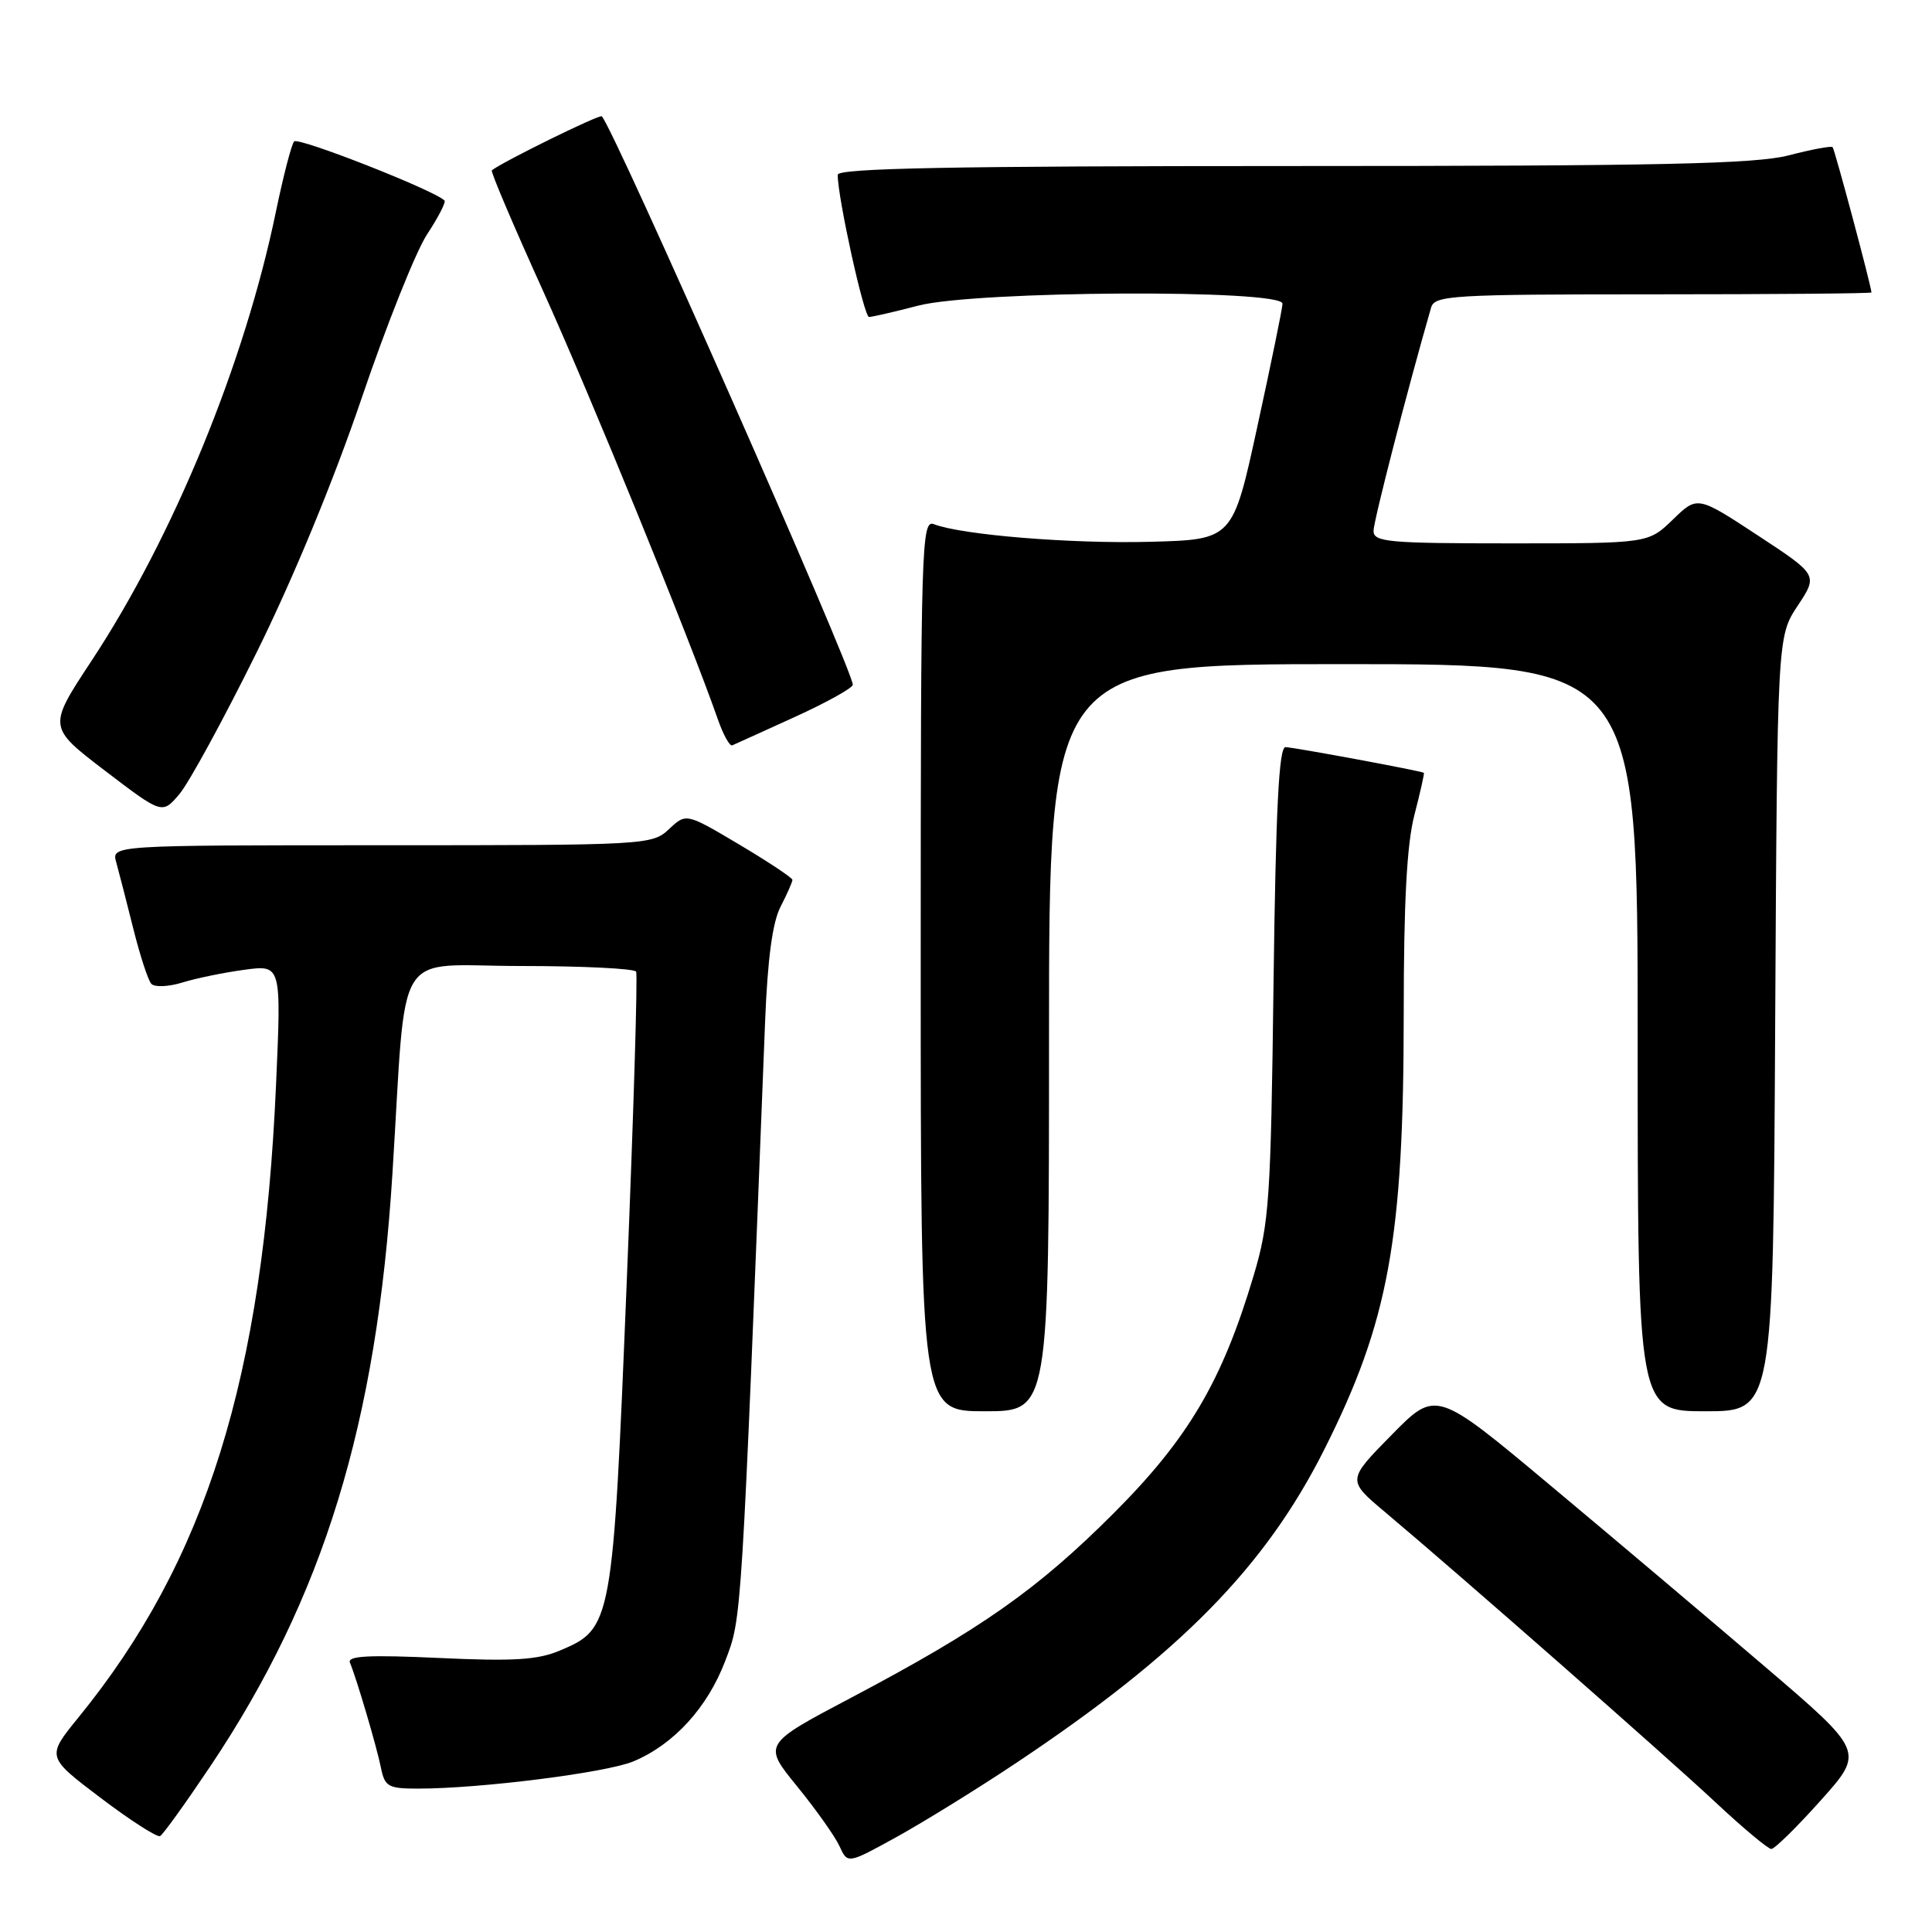 <?xml version="1.0" encoding="UTF-8" standalone="no"?>
<!DOCTYPE svg PUBLIC "-//W3C//DTD SVG 1.1//EN" "http://www.w3.org/Graphics/SVG/1.1/DTD/svg11.dtd" >
<svg xmlns="http://www.w3.org/2000/svg" xmlns:xlink="http://www.w3.org/1999/xlink" version="1.1" viewBox="0 0 256 256">
 <g >
 <path fill="currentColor"
d=" M 134.50 233.70 C 156.32 219.17 167.65 207.66 175.51 192.00 C 184.00 175.09 185.99 164.19 186.00 134.47 C 186.00 119.56 186.41 111.84 187.42 107.97 C 188.20 104.96 188.76 102.46 188.67 102.40 C 188.21 102.13 171.34 99.00 170.33 99.00 C 169.46 99.00 169.05 107.21 168.75 130.25 C 168.39 159.01 168.18 162.10 166.12 169.00 C 161.95 183.00 157.47 190.61 147.54 200.54 C 137.45 210.63 129.99 215.87 112.79 224.95 C 101.08 231.13 101.08 231.13 105.63 236.71 C 108.13 239.78 110.66 243.35 111.25 244.65 C 112.32 246.99 112.32 246.99 118.91 243.35 C 122.53 241.34 129.55 237.00 134.50 233.70 Z  M 241.27 238.55 C 247.04 232.10 247.04 232.10 233.77 220.76 C 226.47 214.52 213.70 203.73 205.39 196.79 C 190.28 184.15 190.28 184.15 184.39 190.14 C 178.50 196.13 178.50 196.13 183.48 200.32 C 193.43 208.68 220.66 232.60 227.21 238.72 C 230.90 242.18 234.28 245.00 234.71 245.00 C 235.14 245.00 238.10 242.10 241.27 238.55 Z  M 27.91 233.98 C 42.88 211.59 49.92 188.67 52.00 155.50 C 53.94 124.71 51.90 128.00 69.01 128.00 C 77.19 128.00 84.06 128.34 84.29 128.75 C 84.51 129.16 83.95 147.72 83.04 170.00 C 81.20 215.28 81.10 215.80 74.18 218.71 C 71.24 219.95 68.03 220.15 58.19 219.69 C 48.86 219.26 45.99 219.41 46.37 220.31 C 47.27 222.48 49.92 231.46 50.48 234.25 C 50.99 236.75 51.44 237.00 55.41 237.00 C 63.66 237.00 80.32 234.89 83.91 233.40 C 89.28 231.16 93.75 226.27 96.11 220.05 C 98.30 214.29 98.22 215.70 101.38 135.34 C 101.71 127.05 102.36 122.20 103.43 120.14 C 104.29 118.47 105.00 116.87 105.00 116.59 C 105.00 116.32 101.83 114.21 97.96 111.91 C 90.92 107.73 90.92 107.73 88.65 109.86 C 86.41 111.96 85.76 112.00 50.57 112.00 C 14.77 112.00 14.77 112.00 15.40 114.25 C 15.74 115.49 16.76 119.42 17.65 123.00 C 18.54 126.58 19.62 129.89 20.05 130.36 C 20.47 130.83 22.31 130.76 24.16 130.19 C 26.00 129.62 29.70 128.86 32.39 128.50 C 37.28 127.84 37.28 127.84 36.58 143.67 C 34.87 182.60 27.31 206.81 10.38 227.59 C 6.15 232.79 6.15 232.79 13.32 238.22 C 17.27 241.21 20.82 243.49 21.21 243.29 C 21.60 243.10 24.61 238.90 27.91 233.98 Z  M 139.00 137.50 C 139.00 88.00 139.00 88.00 178.00 88.00 C 217.00 88.00 217.00 88.00 217.00 137.50 C 217.00 187.00 217.00 187.00 225.97 187.00 C 234.95 187.00 234.95 187.00 235.22 135.68 C 235.50 84.35 235.50 84.35 238.20 80.27 C 240.90 76.19 240.90 76.19 232.91 70.94 C 224.91 65.69 224.91 65.69 221.66 68.85 C 218.40 72.00 218.40 72.00 200.20 72.00 C 183.94 72.00 182.00 71.82 182.00 70.35 C 182.00 69.05 186.52 51.53 189.63 40.75 C 190.10 39.14 192.37 39.00 219.07 39.00 C 234.98 39.00 247.99 38.89 247.98 38.75 C 247.90 37.72 243.10 19.76 242.83 19.50 C 242.65 19.31 240.04 19.80 237.03 20.58 C 232.61 21.73 220.08 22.00 171.28 22.00 C 126.11 22.00 111.00 22.29 111.00 23.16 C 111.00 26.20 114.48 42.00 115.15 42.00 C 115.56 42.00 118.49 41.33 121.66 40.50 C 129.30 38.51 170.03 38.30 169.94 40.25 C 169.91 40.94 168.41 48.25 166.61 56.50 C 163.35 71.50 163.35 71.50 152.42 71.79 C 141.98 72.07 127.47 70.89 123.75 69.46 C 122.10 68.82 122.00 72.01 122.00 127.89 C 122.00 187.00 122.00 187.00 130.50 187.00 C 139.00 187.00 139.00 187.00 139.00 137.50 Z  M 33.98 86.50 C 38.82 76.73 44.24 63.61 47.91 52.79 C 51.22 43.04 55.13 33.25 56.61 31.02 C 58.08 28.79 59.11 26.78 58.90 26.57 C 57.53 25.20 39.50 18.12 38.97 18.74 C 38.62 19.16 37.54 23.32 36.57 28.00 C 32.43 48.09 22.97 71.13 12.11 87.59 C 6.34 96.34 6.34 96.34 13.92 102.13 C 21.50 107.91 21.50 107.91 23.78 105.21 C 25.04 103.72 29.63 95.30 33.98 86.50 Z  M 105.32 95.00 C 109.54 93.08 113.00 91.15 113.00 90.73 C 113.00 88.75 81.32 16.98 79.74 15.41 C 79.45 15.12 66.64 21.41 65.17 22.57 C 64.98 22.71 68.04 29.90 71.95 38.53 C 78.21 52.35 91.38 84.63 95.10 95.26 C 95.82 97.34 96.69 98.91 97.03 98.76 C 97.37 98.62 101.10 96.92 105.32 95.00 Z "/>
</g>
</svg>